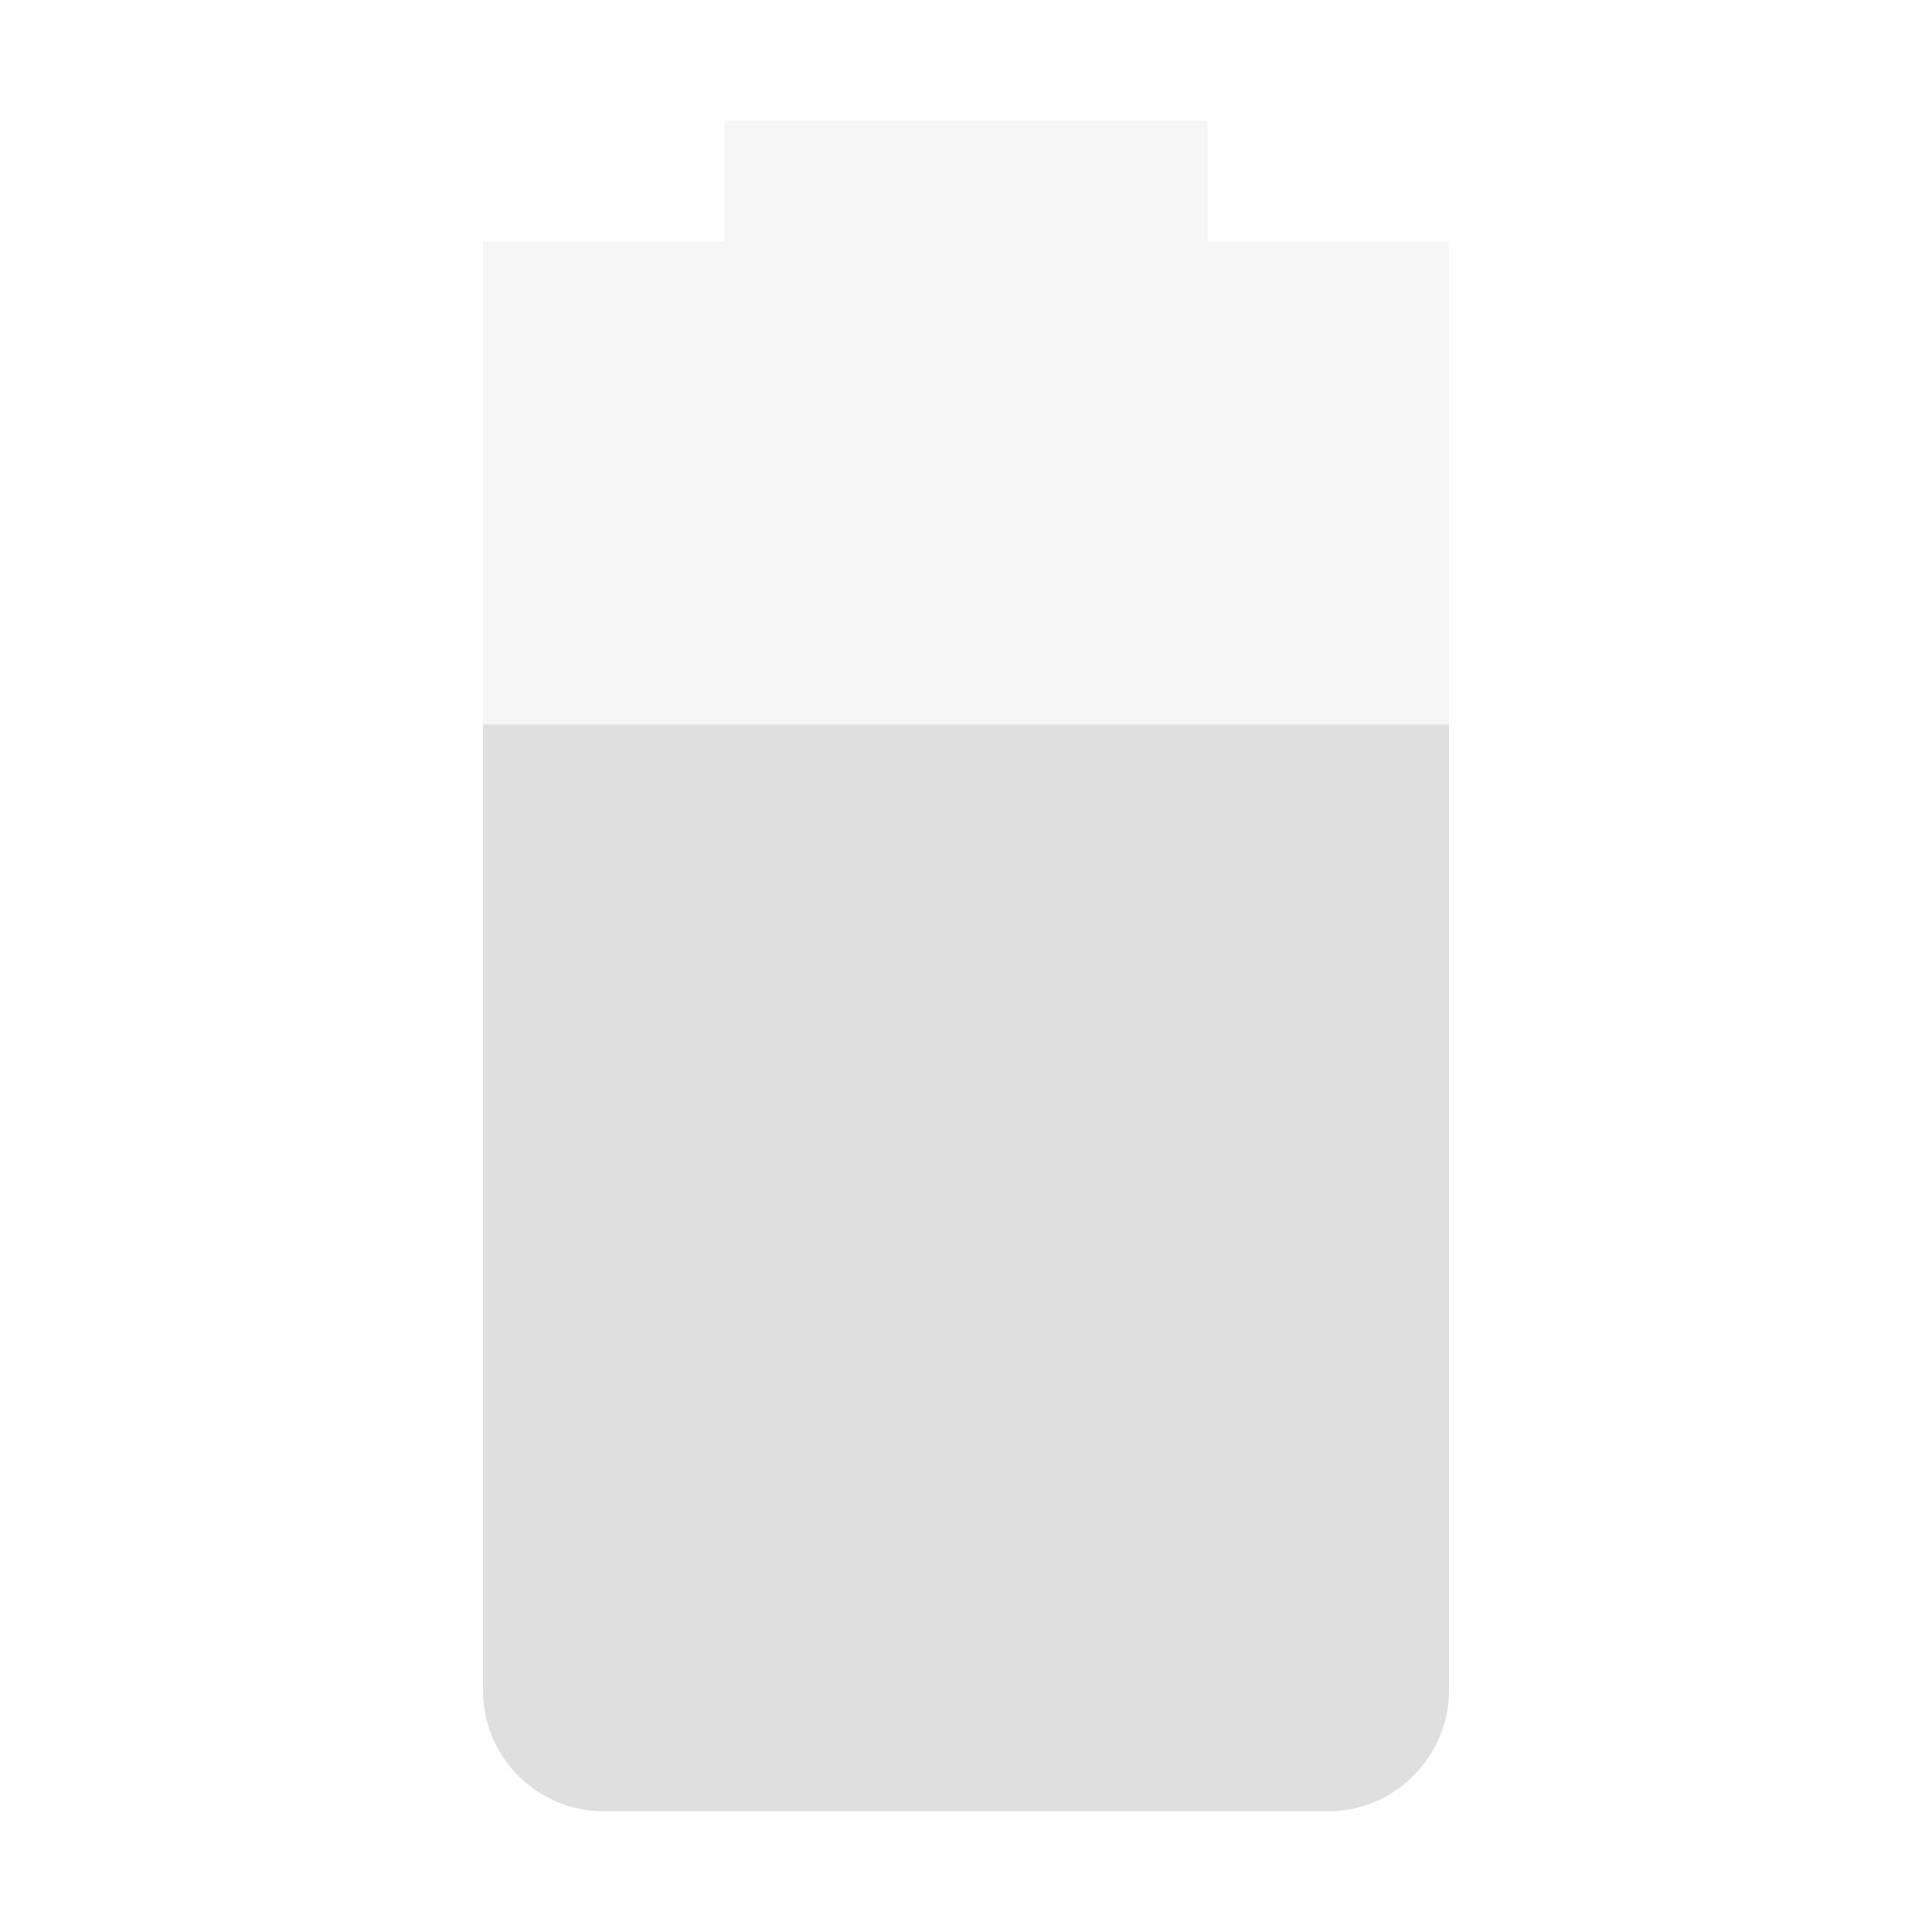 <?xml version="1.0" encoding="UTF-8" standalone="no"?>
<svg
   width="16"
   height="16"
   version="1.1"
   id="svg6"
   sodipodi:docname="battery-good-symbolic.svg"
   inkscape:version="1.1.1 (3bf5ae0d25, 2021-09-20, custom)"
   xmlns:inkscape="http://www.inkscape.org/namespaces/inkscape"
   xmlns:sodipodi="http://sodipodi.sourceforge.net/DTD/sodipodi-0.dtd"
   xmlns="http://www.w3.org/2000/svg"
   xmlns:svg="http://www.w3.org/2000/svg">
  <defs
     id="defs10" />
  <sodipodi:namedview
     id="namedview8"
     pagecolor="#ffffff"
     bordercolor="#666666"
     borderopacity="1.0"
     inkscape:pageshadow="2"
     inkscape:pageopacity="0.0"
     inkscape:pagecheckerboard="0"
     showgrid="false"
     inkscape:zoom="32"
     inkscape:cx="4.46875"
     inkscape:cy="11.515625"
     inkscape:window-width="1920"
     inkscape:window-height="1019"
     inkscape:window-x="0"
     inkscape:window-y="0"
     inkscape:window-maximized="1"
     inkscape:current-layer="svg6" />
  <path
     d="M 6,1 V 2 H 4 v 12 c 0,0.552 0.448,1 1,1 h 6 c 0.552,0 1,-0.451 1,-1 V 2 H 10 V 1 Z"
     opacity="0.3"
     fill="#dfdfdf"
     id="path2"
     sodipodi:nodetypes="cccsssscccc" />
  <path
     d="m 4,6 v 8 c 0,0.552 0.448,1 1,1 h 6 c 0.552,0 1,-0.456 1,-1 V 6 Z"
     fill="#dfdfdf"
     id="path4"
     sodipodi:nodetypes="csssscc" />
</svg>

